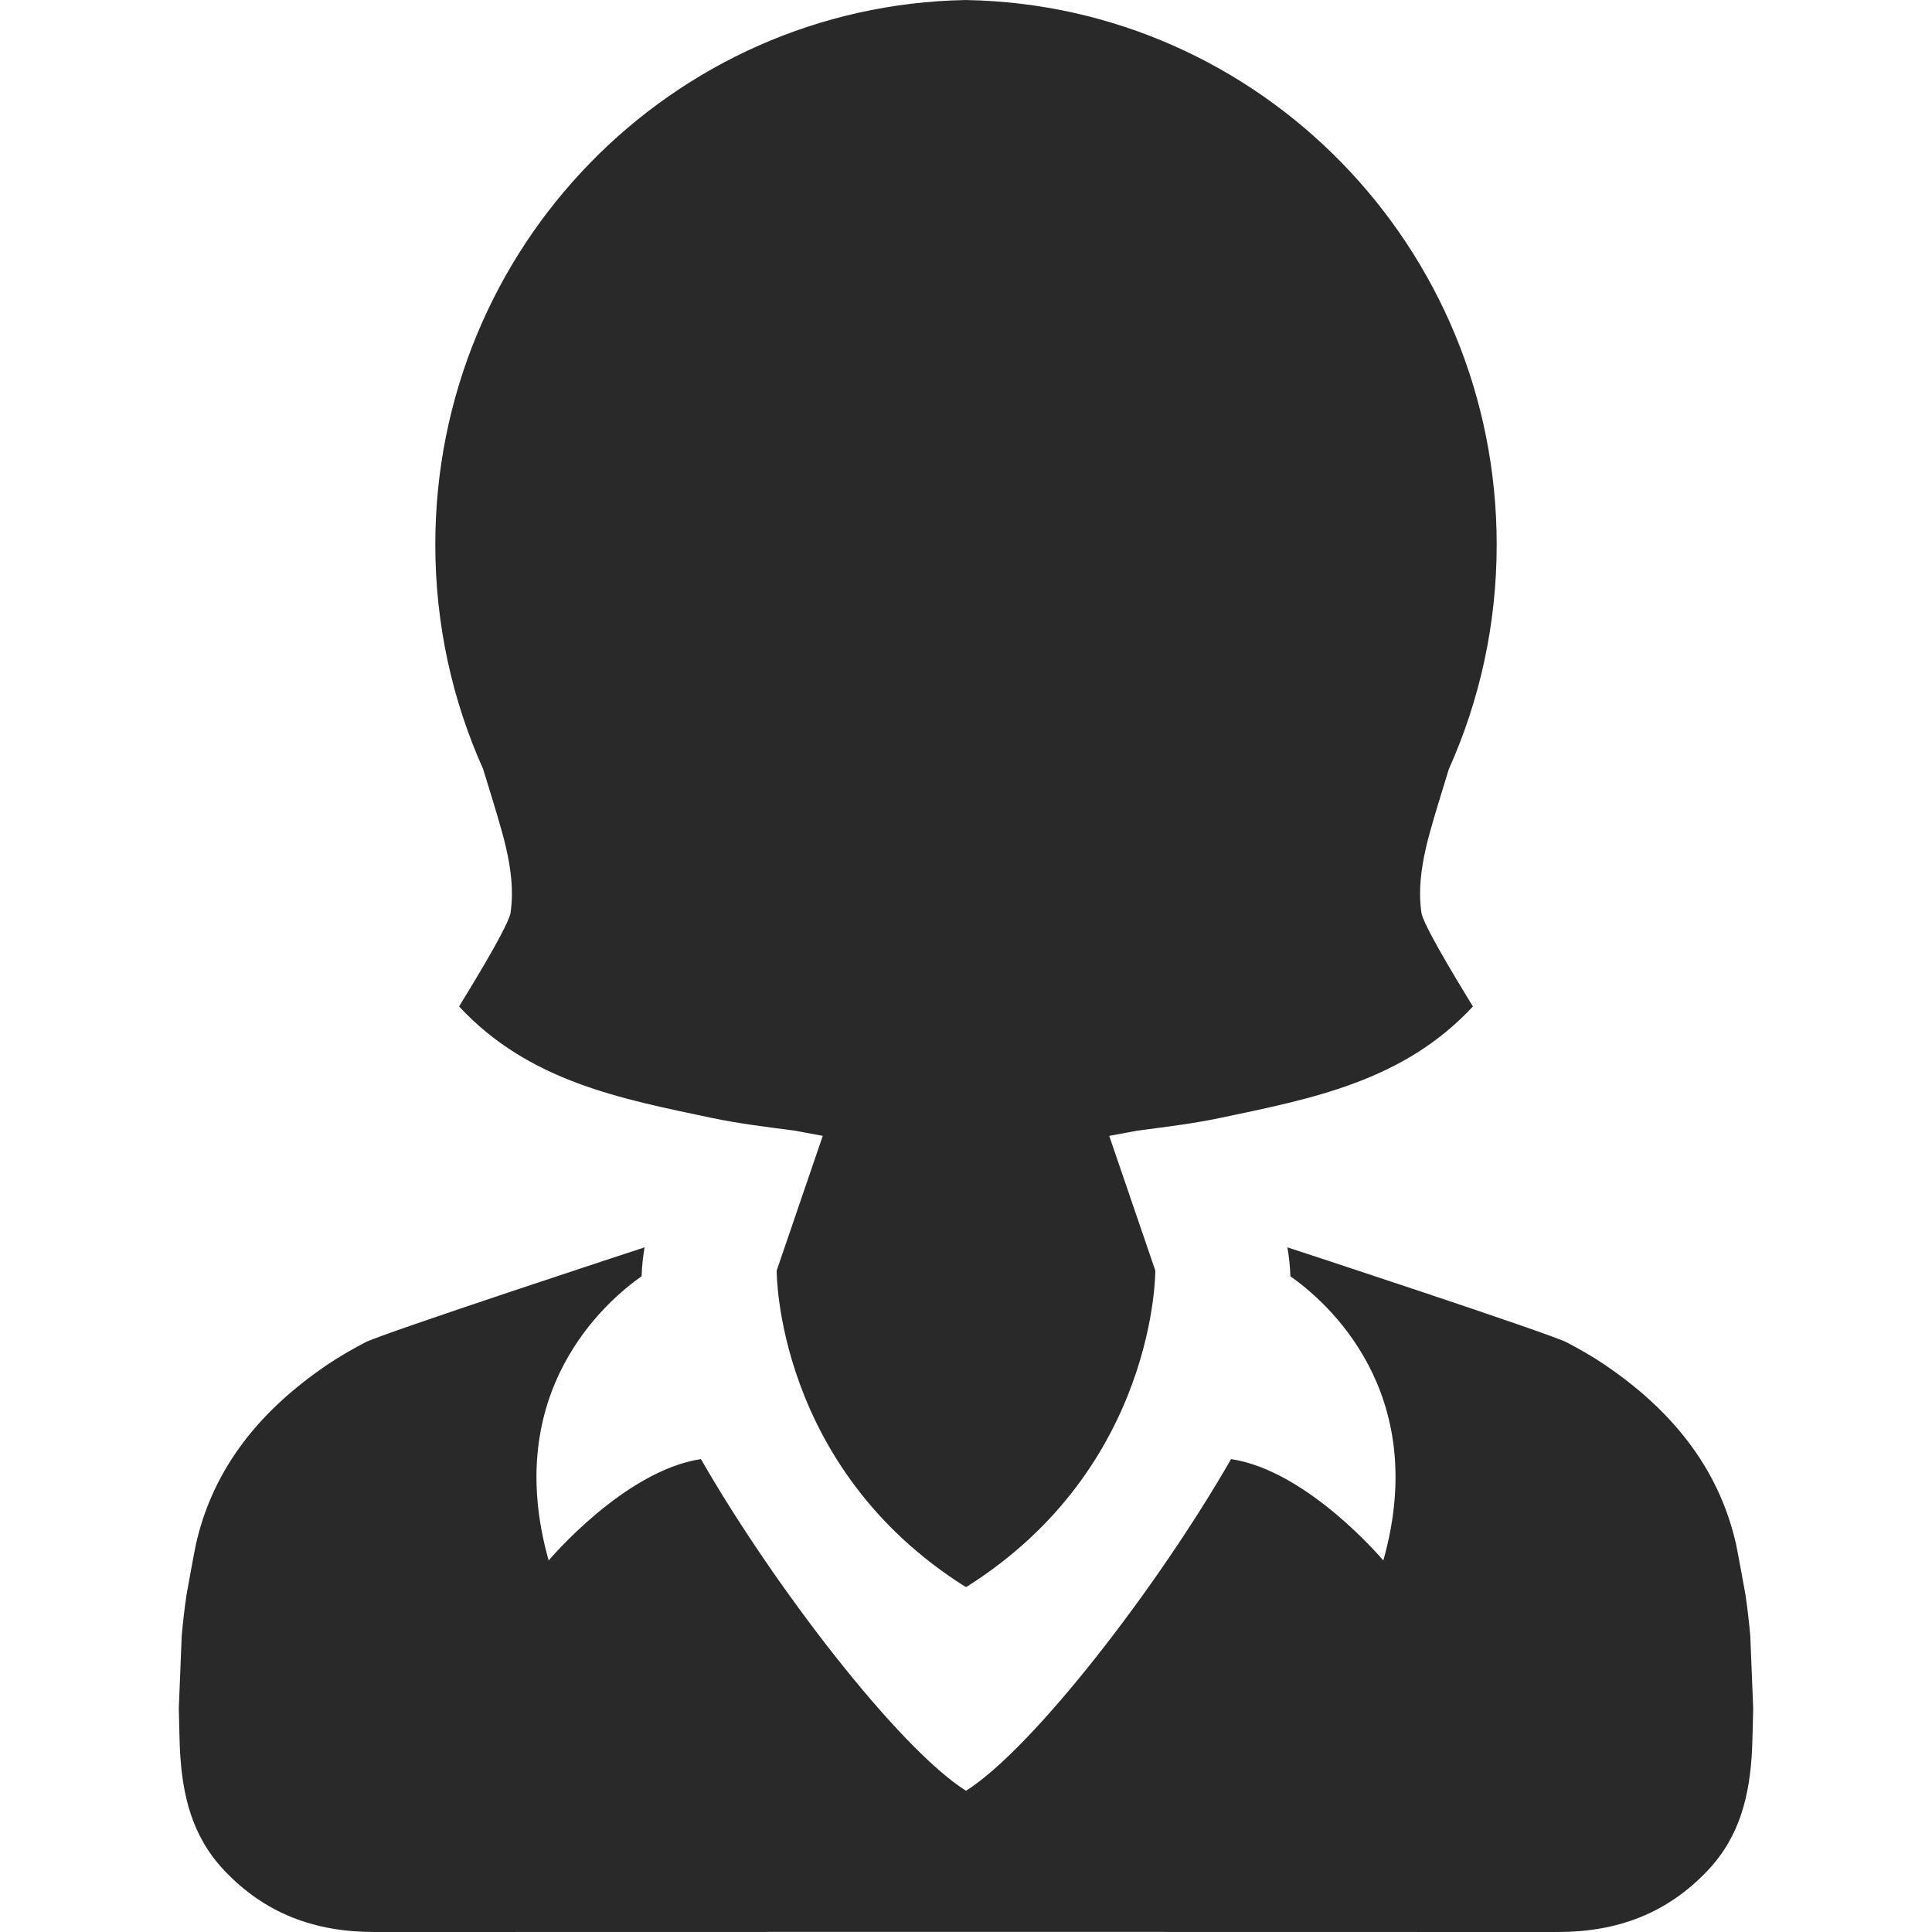 <?xml version="1.0" encoding="iso-8859-1"?>
<!-- Generator: Adobe Illustrator 16.0.0, SVG Export Plug-In . SVG Version: 6.00 Build 0)  -->
<!DOCTYPE svg PUBLIC "-//W3C//DTD SVG 1.1//EN" "http://www.w3.org/Graphics/SVG/1.1/DTD/svg11.dtd">
<svg xmlns="http://www.w3.org/2000/svg" xmlns:xlink="http://www.w3.org/1999/xlink" version="1.1" id="Capa_1" x="0px" y="0px" width="512px" height="512px" viewBox="0 0 790.869 790.869" style="enable-background:new 0 0 790.869 790.869;" xml:space="preserve">
<g>
	<g>
		<path d="M716.485,669.684c-0.493-5.625-1.146-11.234-1.964-16.822c-0.001-0.008-3.267-18.135-3.896-20.9    c-7.263-31.865-27.061-55.23-53.807-73.355c-5.002-3.389-10.193-6.33-15.45-9.092c-6.929-3.643-111.646-38.055-114.372-38.91    c0.644,3.58,1.084,7.541,1.229,11.842c14.581,10.24,57.56,47.195,38.043,116.346c0,0-30.854-36.779-62.331-41.506    c-29.98,52.26-81.016,118.412-108.504,135.775c-27.487-17.363-78.522-83.516-108.502-135.777    c-31.479,4.729-62.331,41.506-62.331,41.506c-19.517-69.148,23.461-106.104,38.043-116.344c0.145-4.301,0.585-8.262,1.228-11.842    c-2.726,0.855-107.444,35.268-114.372,38.908c-5.255,2.764-10.447,5.703-15.45,9.094c-26.746,18.123-46.544,41.488-53.806,73.354    c-0.631,2.77-3.896,20.896-3.896,20.9c-0.818,5.59-1.472,11.199-1.964,16.824c-0.021,0.234-1.194,29.508-1.193,29.676    c0,0,0.302,13.717,0.472,16.992c0.94,18.195,4.757,35.117,18.037,49.217c16.923,17.961,37.479,25.314,61.586,25.301    c80.715-0.037,161.433-0.047,242.148-0.049c80.719,0.002,161.435,0.012,242.149,0.049c24.106,0.014,44.663-7.34,61.586-25.301    c13.279-14.1,17.097-31.02,18.036-49.217c0.171-3.275,0.473-16.992,0.473-16.992C717.678,699.193,716.507,669.918,716.485,669.684    z" fill="#292929"/>
		<path d="M205.505,340.578c2.507,9.057,4.111,17.579,4.05,25.67c-0.021,2.696-0.227,5.345-0.646,7.948    c-2.266,7.657-18.4,33.464-20.976,37.8c28.429,30.65,66.08,37.76,103.213,45.584c10.979,2.312,22.172,3.701,34.067,5.24    c3.836,0.697,7.699,1.414,11.587,2.154l-18.866,55.148c0,0-0.537,80.471,77.256,129.439h0.487    c77.793-48.971,77.257-129.439,77.257-129.439l-18.866-55.146c3.888-0.74,7.751-1.457,11.587-2.154    c11.896-1.539,23.088-2.93,34.067-5.238c37.134-7.826,74.784-14.936,103.214-45.584c-2.575-4.338-18.711-30.145-20.977-37.802    c-0.42-2.604-0.625-5.252-0.646-7.948c-0.062-8.091,1.543-16.613,4.049-25.67c2.383-8.609,5.127-17.177,7.743-25.785    c12.569-28.009,19.568-59.104,19.568-91.851c0-121.767-96.783-220.713-216.998-222.927V0c-0.082,0.001-0.162,0.006-0.244,0.007    c-0.082-0.001-0.161-0.005-0.243-0.007v0.015c-120.213,2.214-216.996,101.16-216.996,222.927c0,32.745,6.999,63.841,19.569,91.851    C200.378,323.401,203.123,331.967,205.505,340.578z" fill="#292929"/>
	</g>
</g>
<g>
</g>
<g>
</g>
<g>
</g>
<g>
</g>
<g>
</g>
<g>
</g>
<g>
</g>
<g>
</g>
<g>
</g>
<g>
</g>
<g>
</g>
<g>
</g>
<g>
</g>
<g>
</g>
<g>
</g>
</svg>
